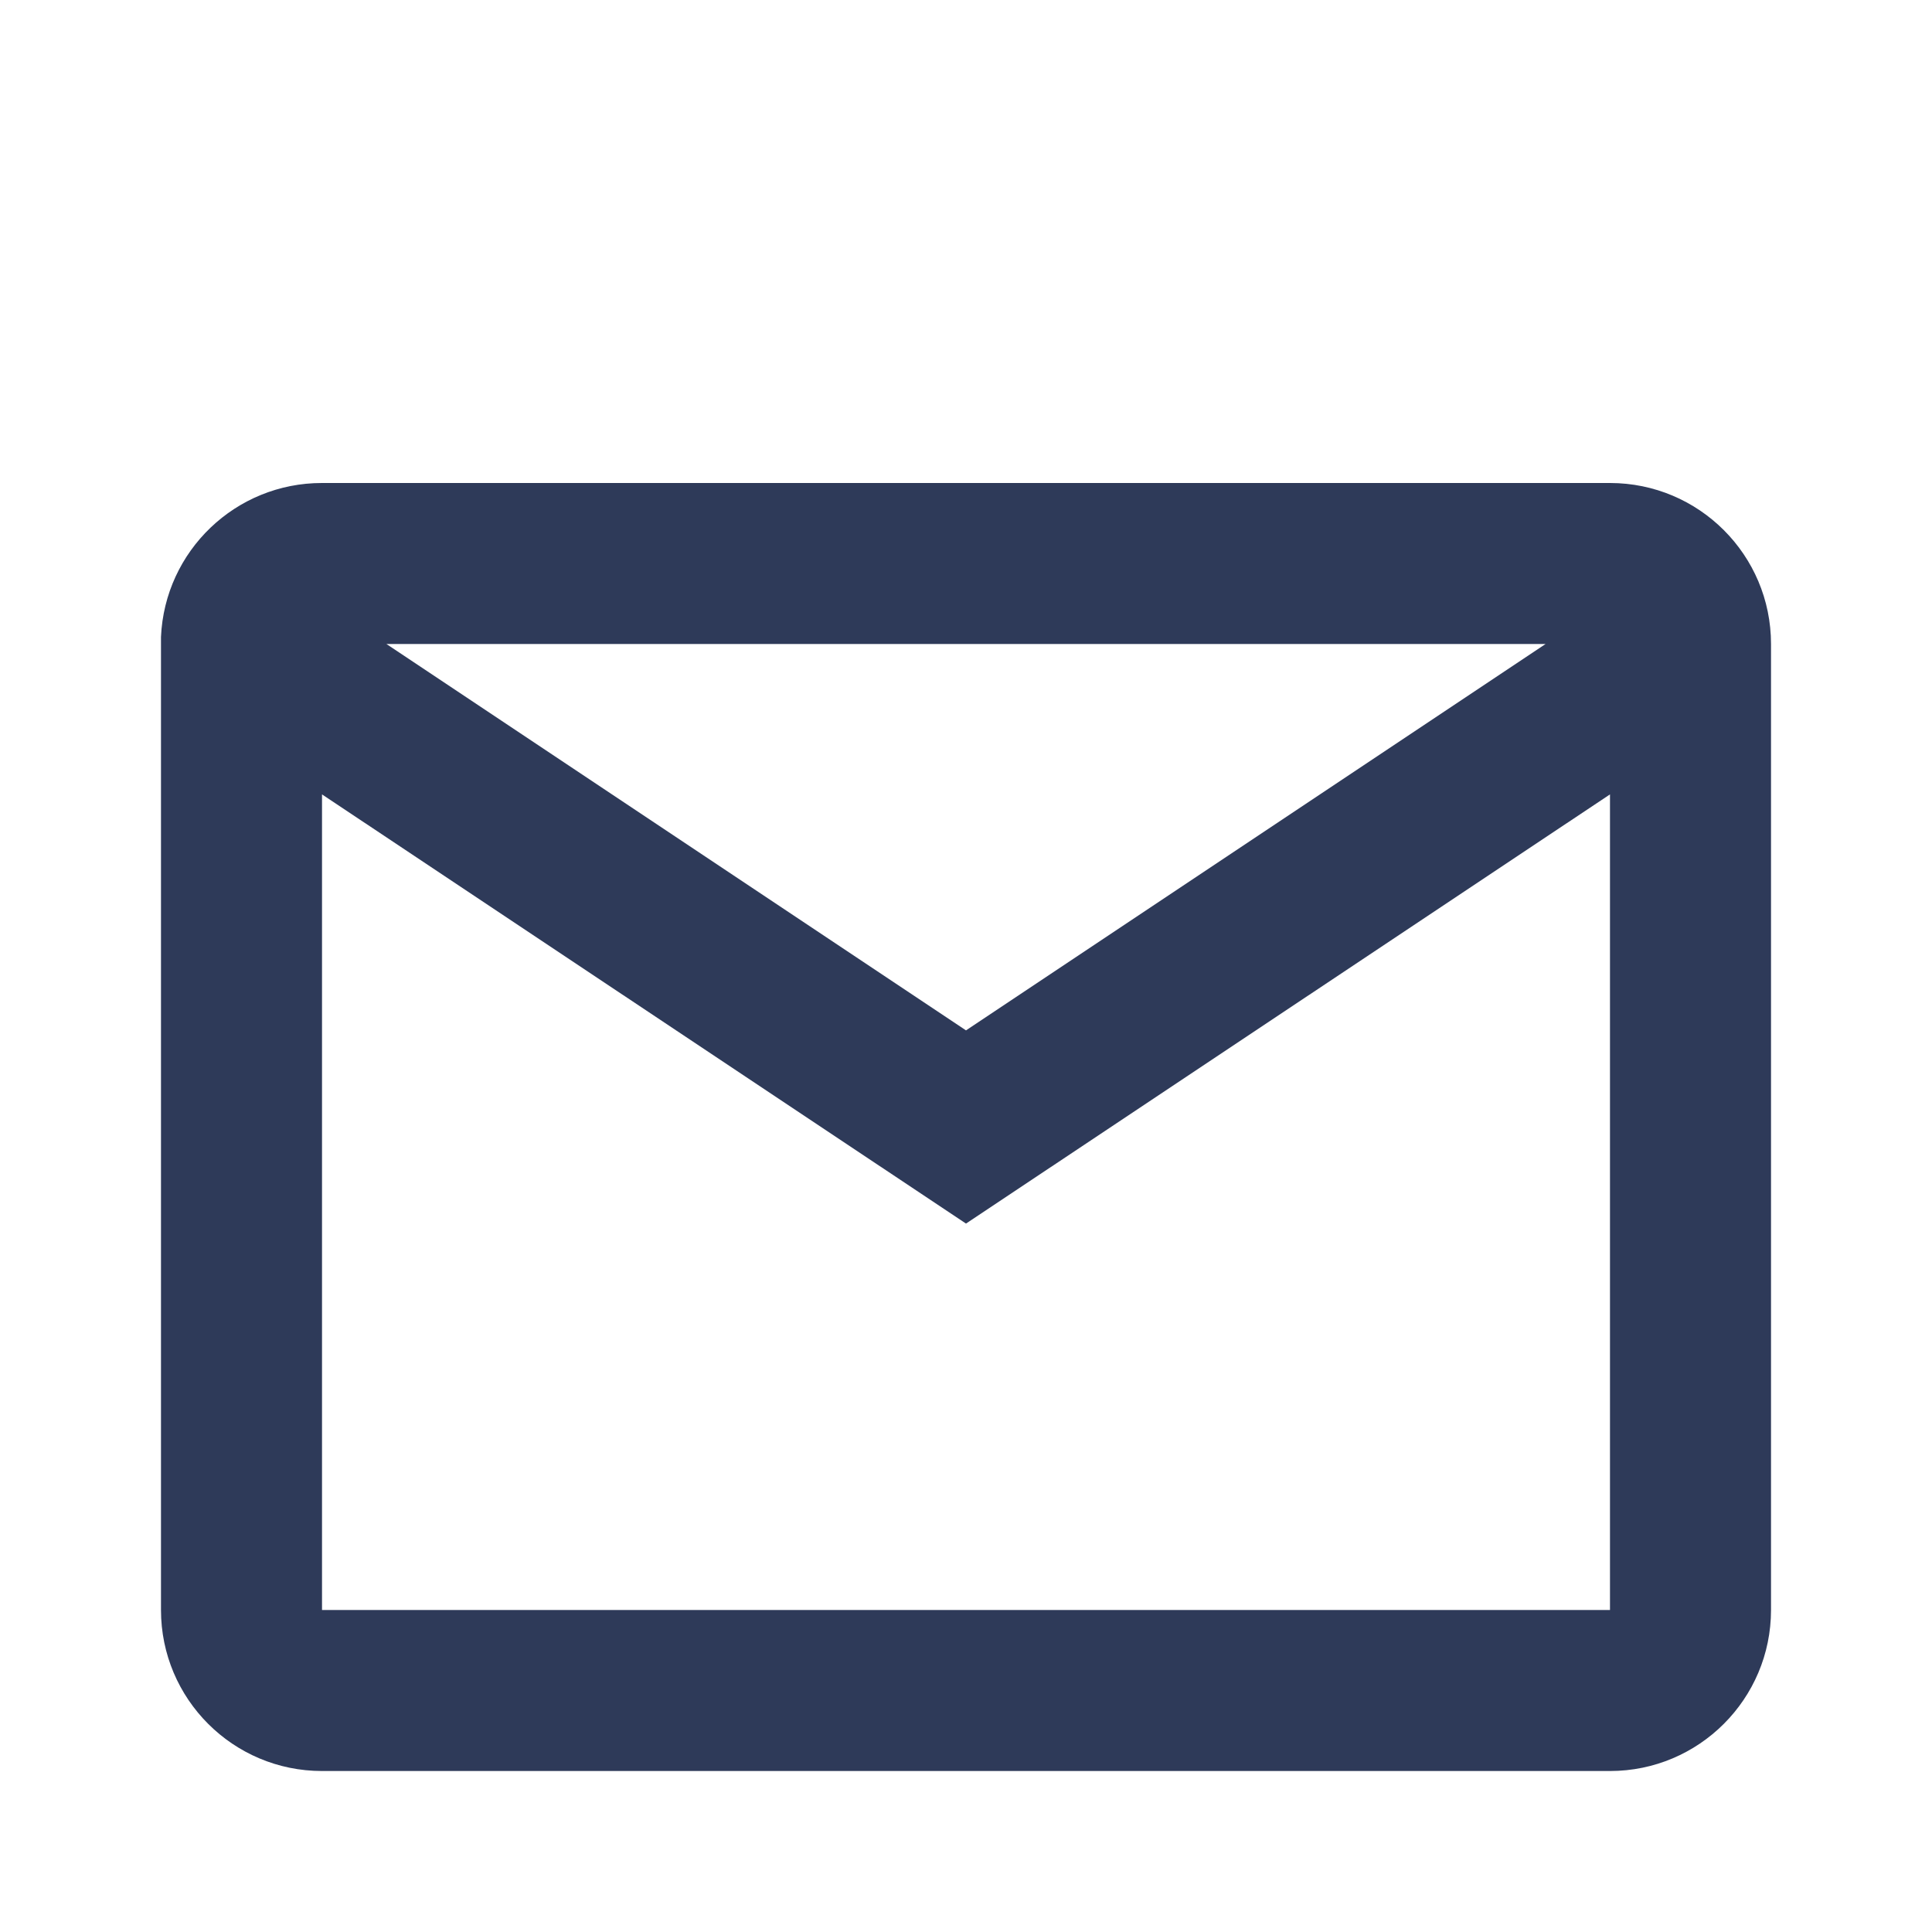 <svg width="40" height="40" viewBox="0 0 40 40" fill="none" xmlns="http://www.w3.org/2000/svg">
<path d="M33.333 36.667H6.667C4.826 36.667 3.333 35.174 3.333 33.333V13.188C3.411 11.404 4.881 9.998 6.667 10H33.333C35.174 10 36.667 11.492 36.667 13.333V33.333C36.667 35.174 35.174 36.667 33.333 36.667ZM6.667 16.447V33.333H33.333V16.447L20 25.333L6.667 16.447ZM8 13.333L20 21.333L32 13.333H8Z" fill="#2E3A59"/>
</svg>
